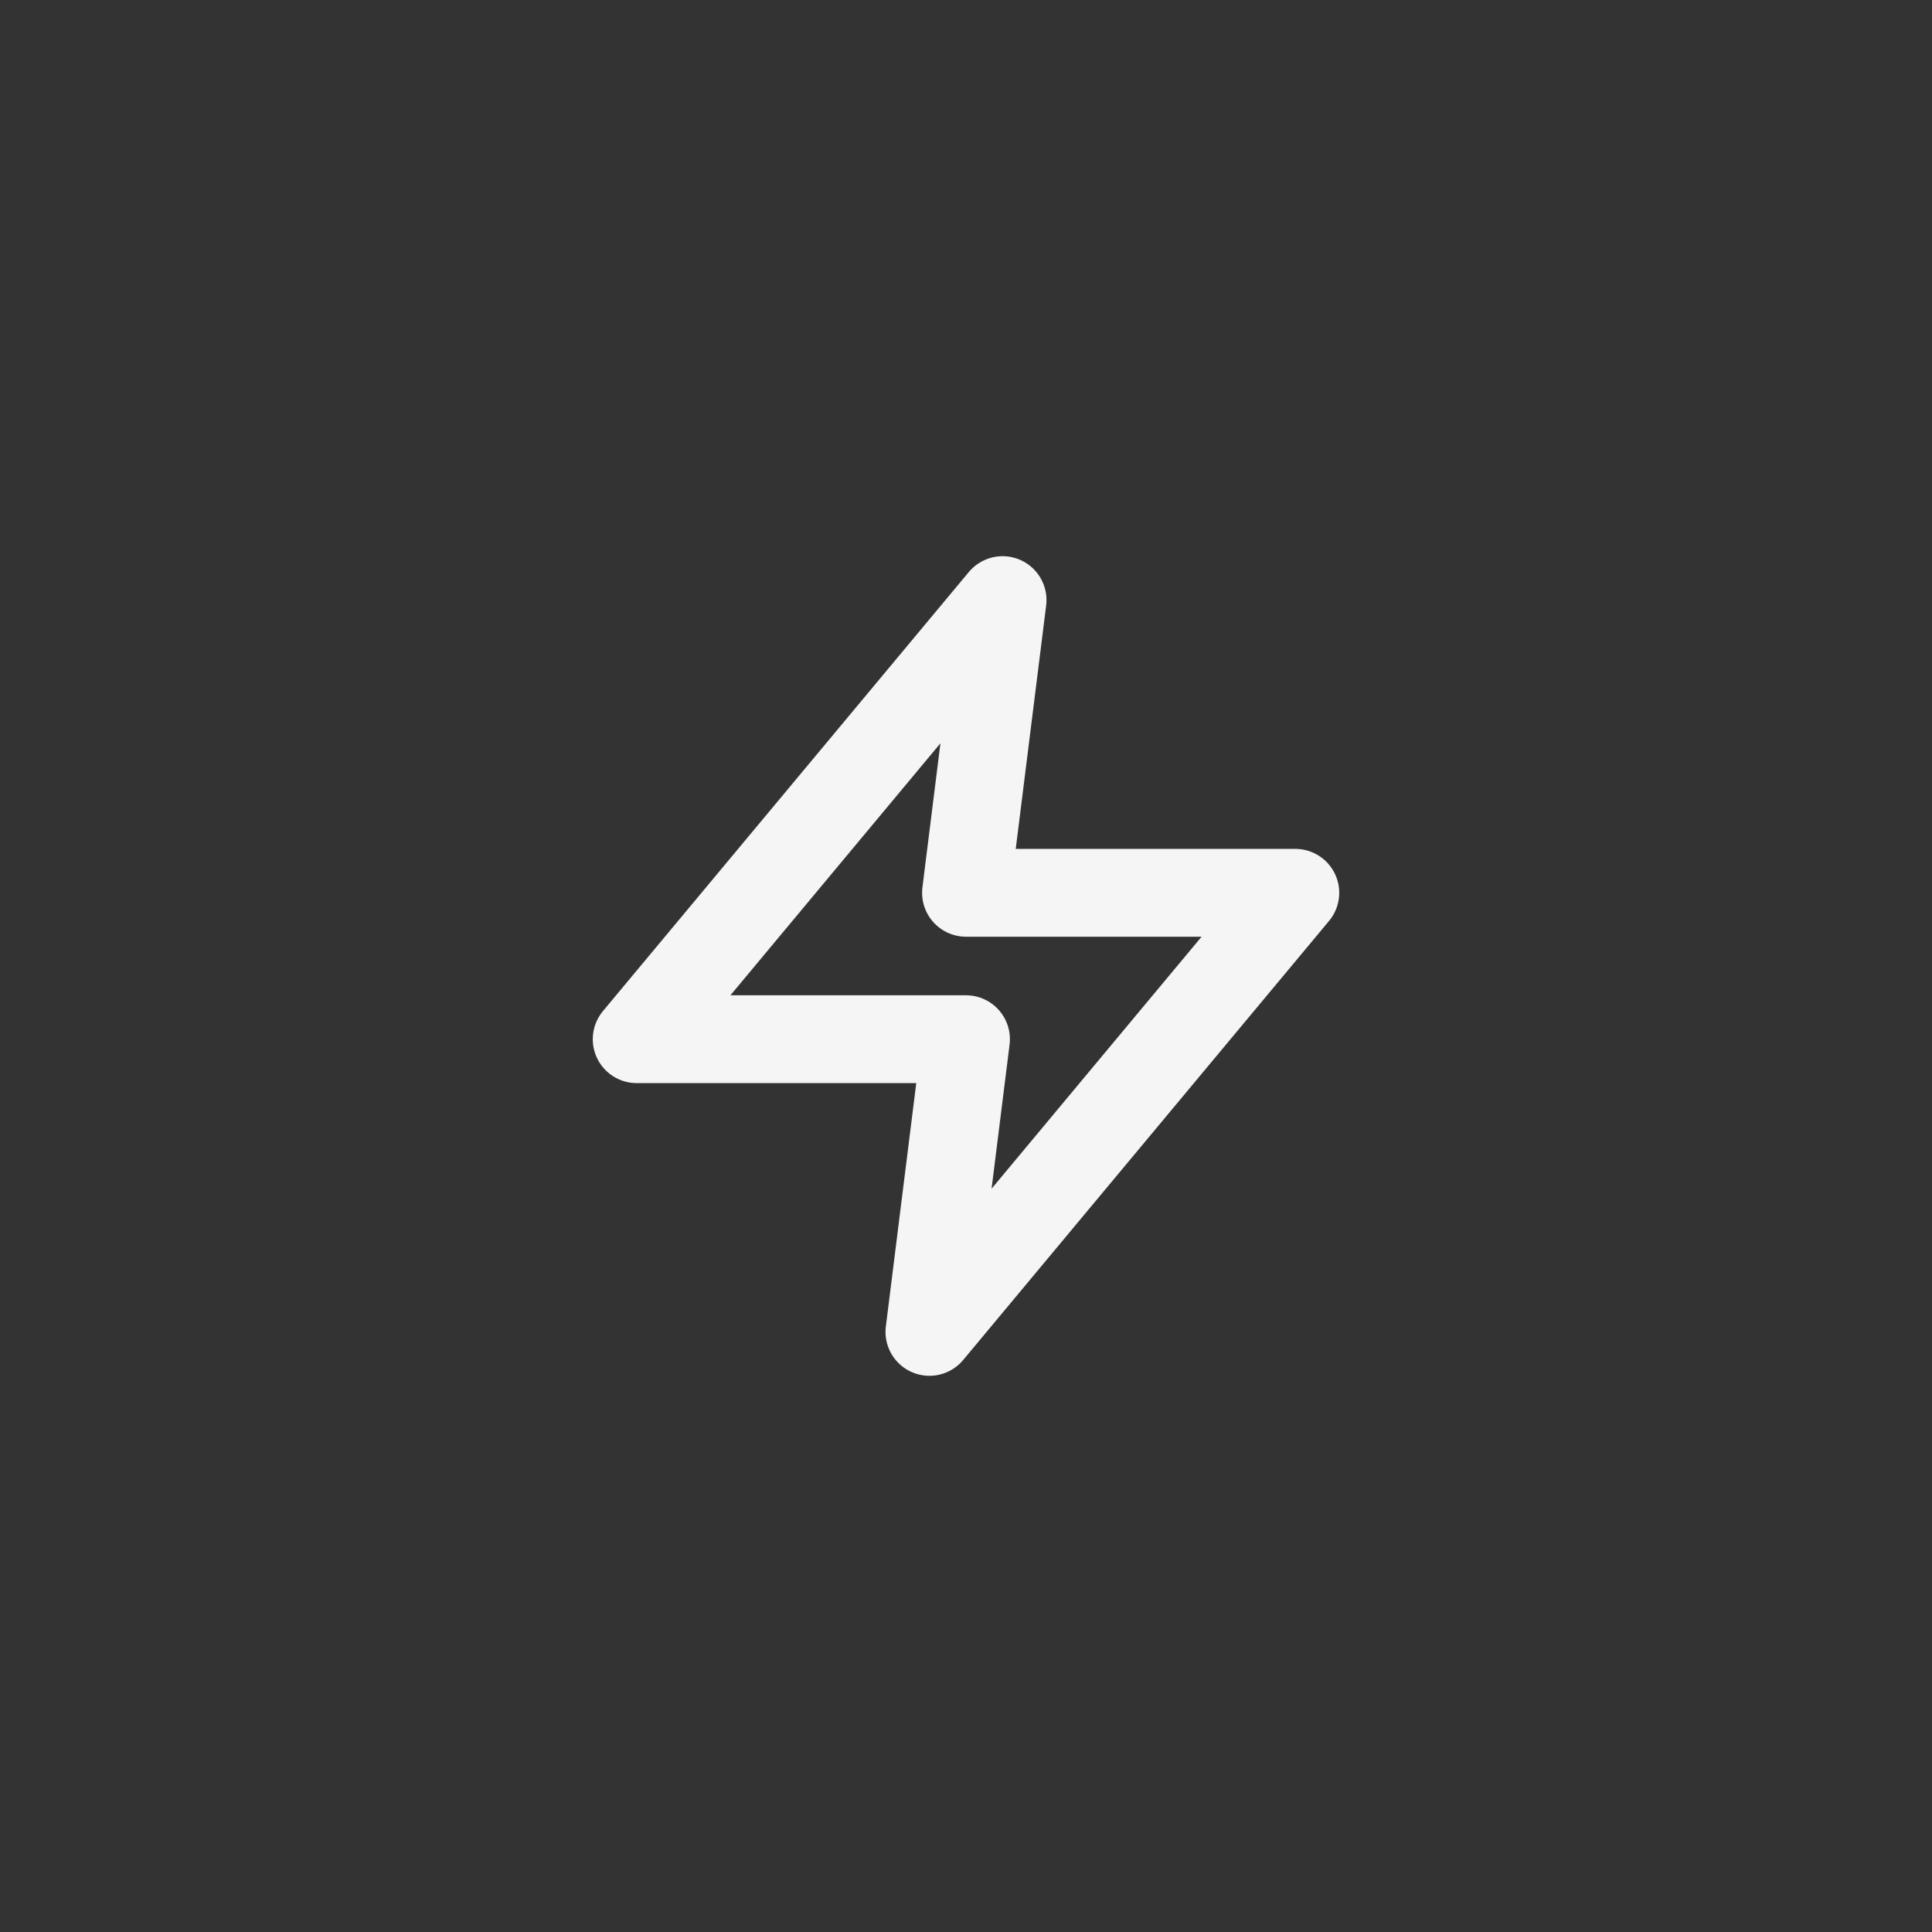 <svg width="44" height="44" viewBox="0 0 44 44" fill="none" xmlns="http://www.w3.org/2000/svg">
<rect x="0" y="0" width="44" height="44" fill="#333333" stroke="none"/>
<path d="M22.833 13.667L14.5 23.667H22L21.167 30.333L29.5 20.333H22L22.833 13.667Z" stroke="#F5F5F5" stroke-width="2" stroke-linecap="round" stroke-linejoin="round"/>
</svg>
